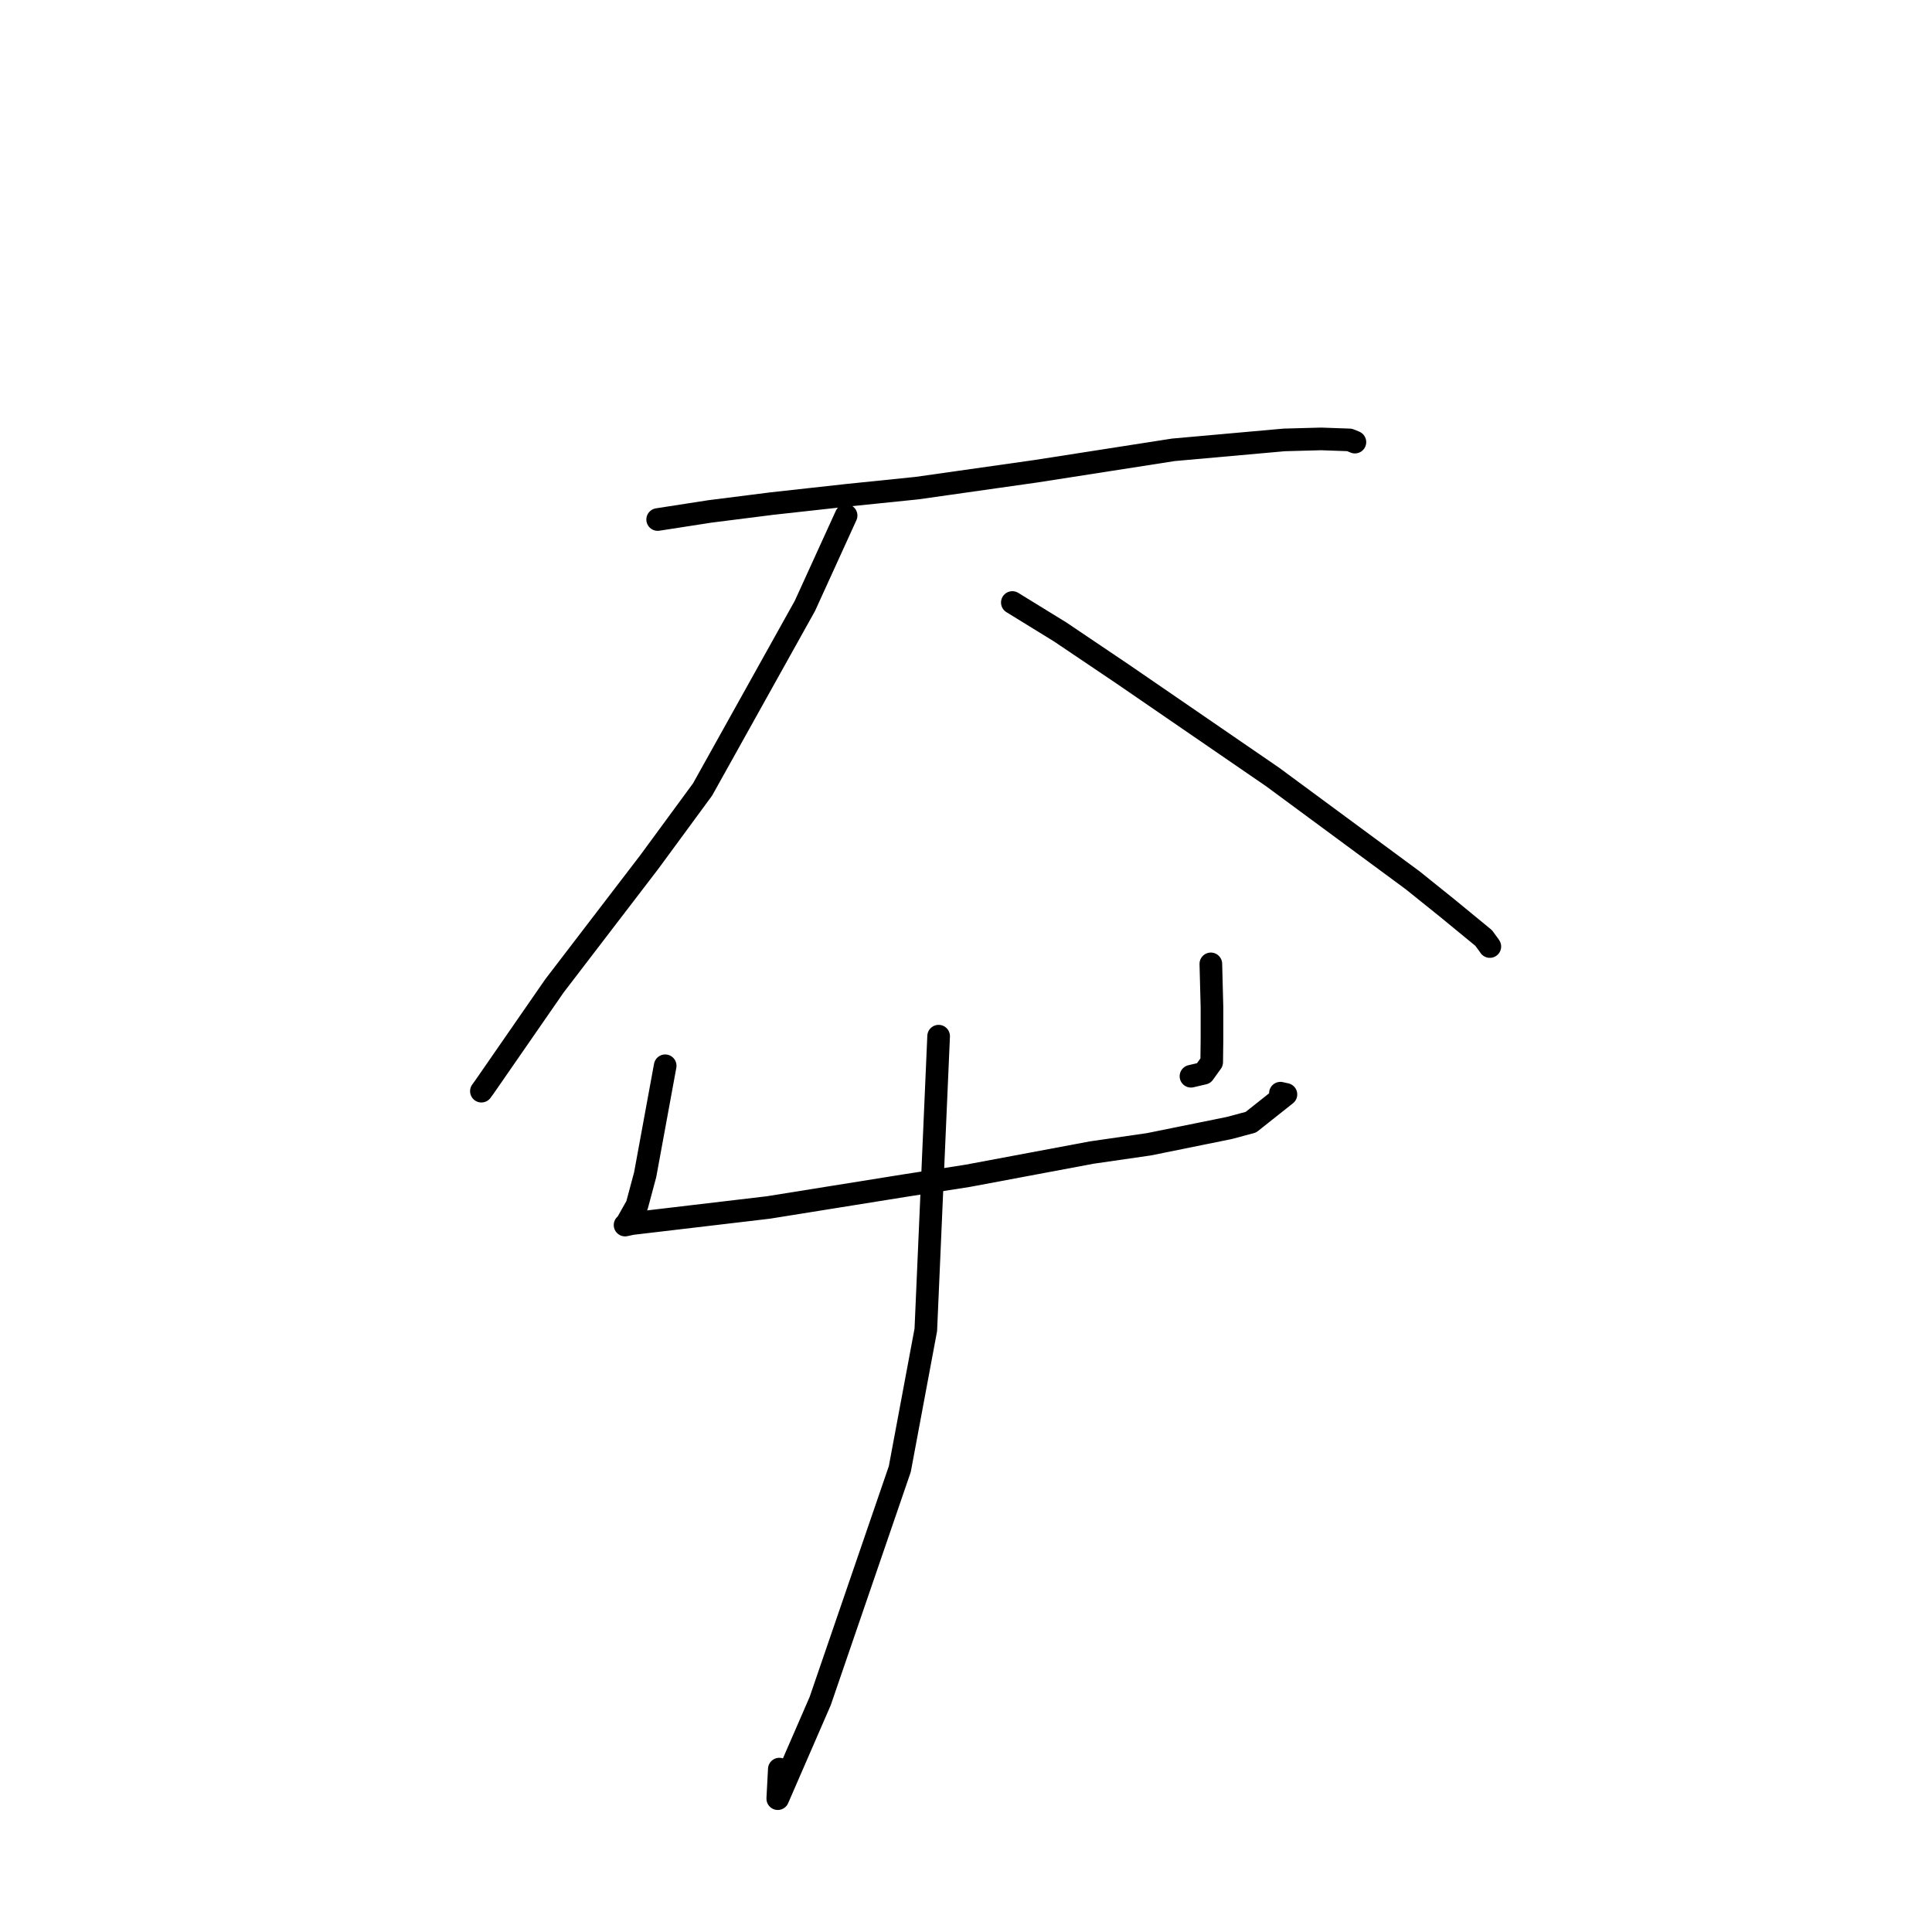 <?xml version="1.0" standalone="no"?>
    <svg width="256" height="256" xmlns="http://www.w3.org/2000/svg" version="1.1">
    <polyline stroke="black" stroke-width="3" stroke-linecap="round" fill="transparent" stroke-linejoin="round" points="87.144 68.839 94.081 67.764 102.264 66.729 112.328 65.618 121.517 64.677 137.311 62.435 155.471 59.605 170.16 58.291 175.047 58.158 178.819 58.291 179.511 58.573 179.532 58.582 " />
        <polyline stroke="black" stroke-width="3" stroke-linecap="round" fill="transparent" stroke-linejoin="round" points="112.112 68.313 106.657 80.277 93.1 104.601 86.056 114.195 73.466 130.634 64.193 144.029 63.788 144.585 " />
        <polyline stroke="black" stroke-width="3" stroke-linecap="round" fill="transparent" stroke-linejoin="round" points="134.14 79.836 140.487 83.742 148.712 89.283 168.622 102.951 187.182 116.642 191.77 120.328 196.591 124.288 197.334 125.301 197.41 125.42 " />
        <polyline stroke="black" stroke-width="3" stroke-linecap="round" fill="transparent" stroke-linejoin="round" points="88.14 141.221 85.49 155.646 84.398 159.724 83.002 162.194 82.899 162.27 82.835 162.318 82.824 162.327 83.717 162.134 86.427 161.815 101.806 159.998 119.827 157.107 128.236 155.798 144.686 152.715 152.251 151.621 162.852 149.472 165.748 148.698 170.392 145.016 169.662 144.854 " />
        <polyline stroke="black" stroke-width="3" stroke-linecap="round" fill="transparent" stroke-linejoin="round" points="160.443 127.719 160.592 133.421 160.592 137.806 160.556 140.74 159.497 142.212 158.334 142.484 157.81 142.607 " />
        <polyline stroke="black" stroke-width="3" stroke-linecap="round" fill="transparent" stroke-linejoin="round" points="124.373 137.298 122.675 176.212 119.228 194.657 108.677 225.406 103.058 238.331 103.264 234.417 " />
        </svg>